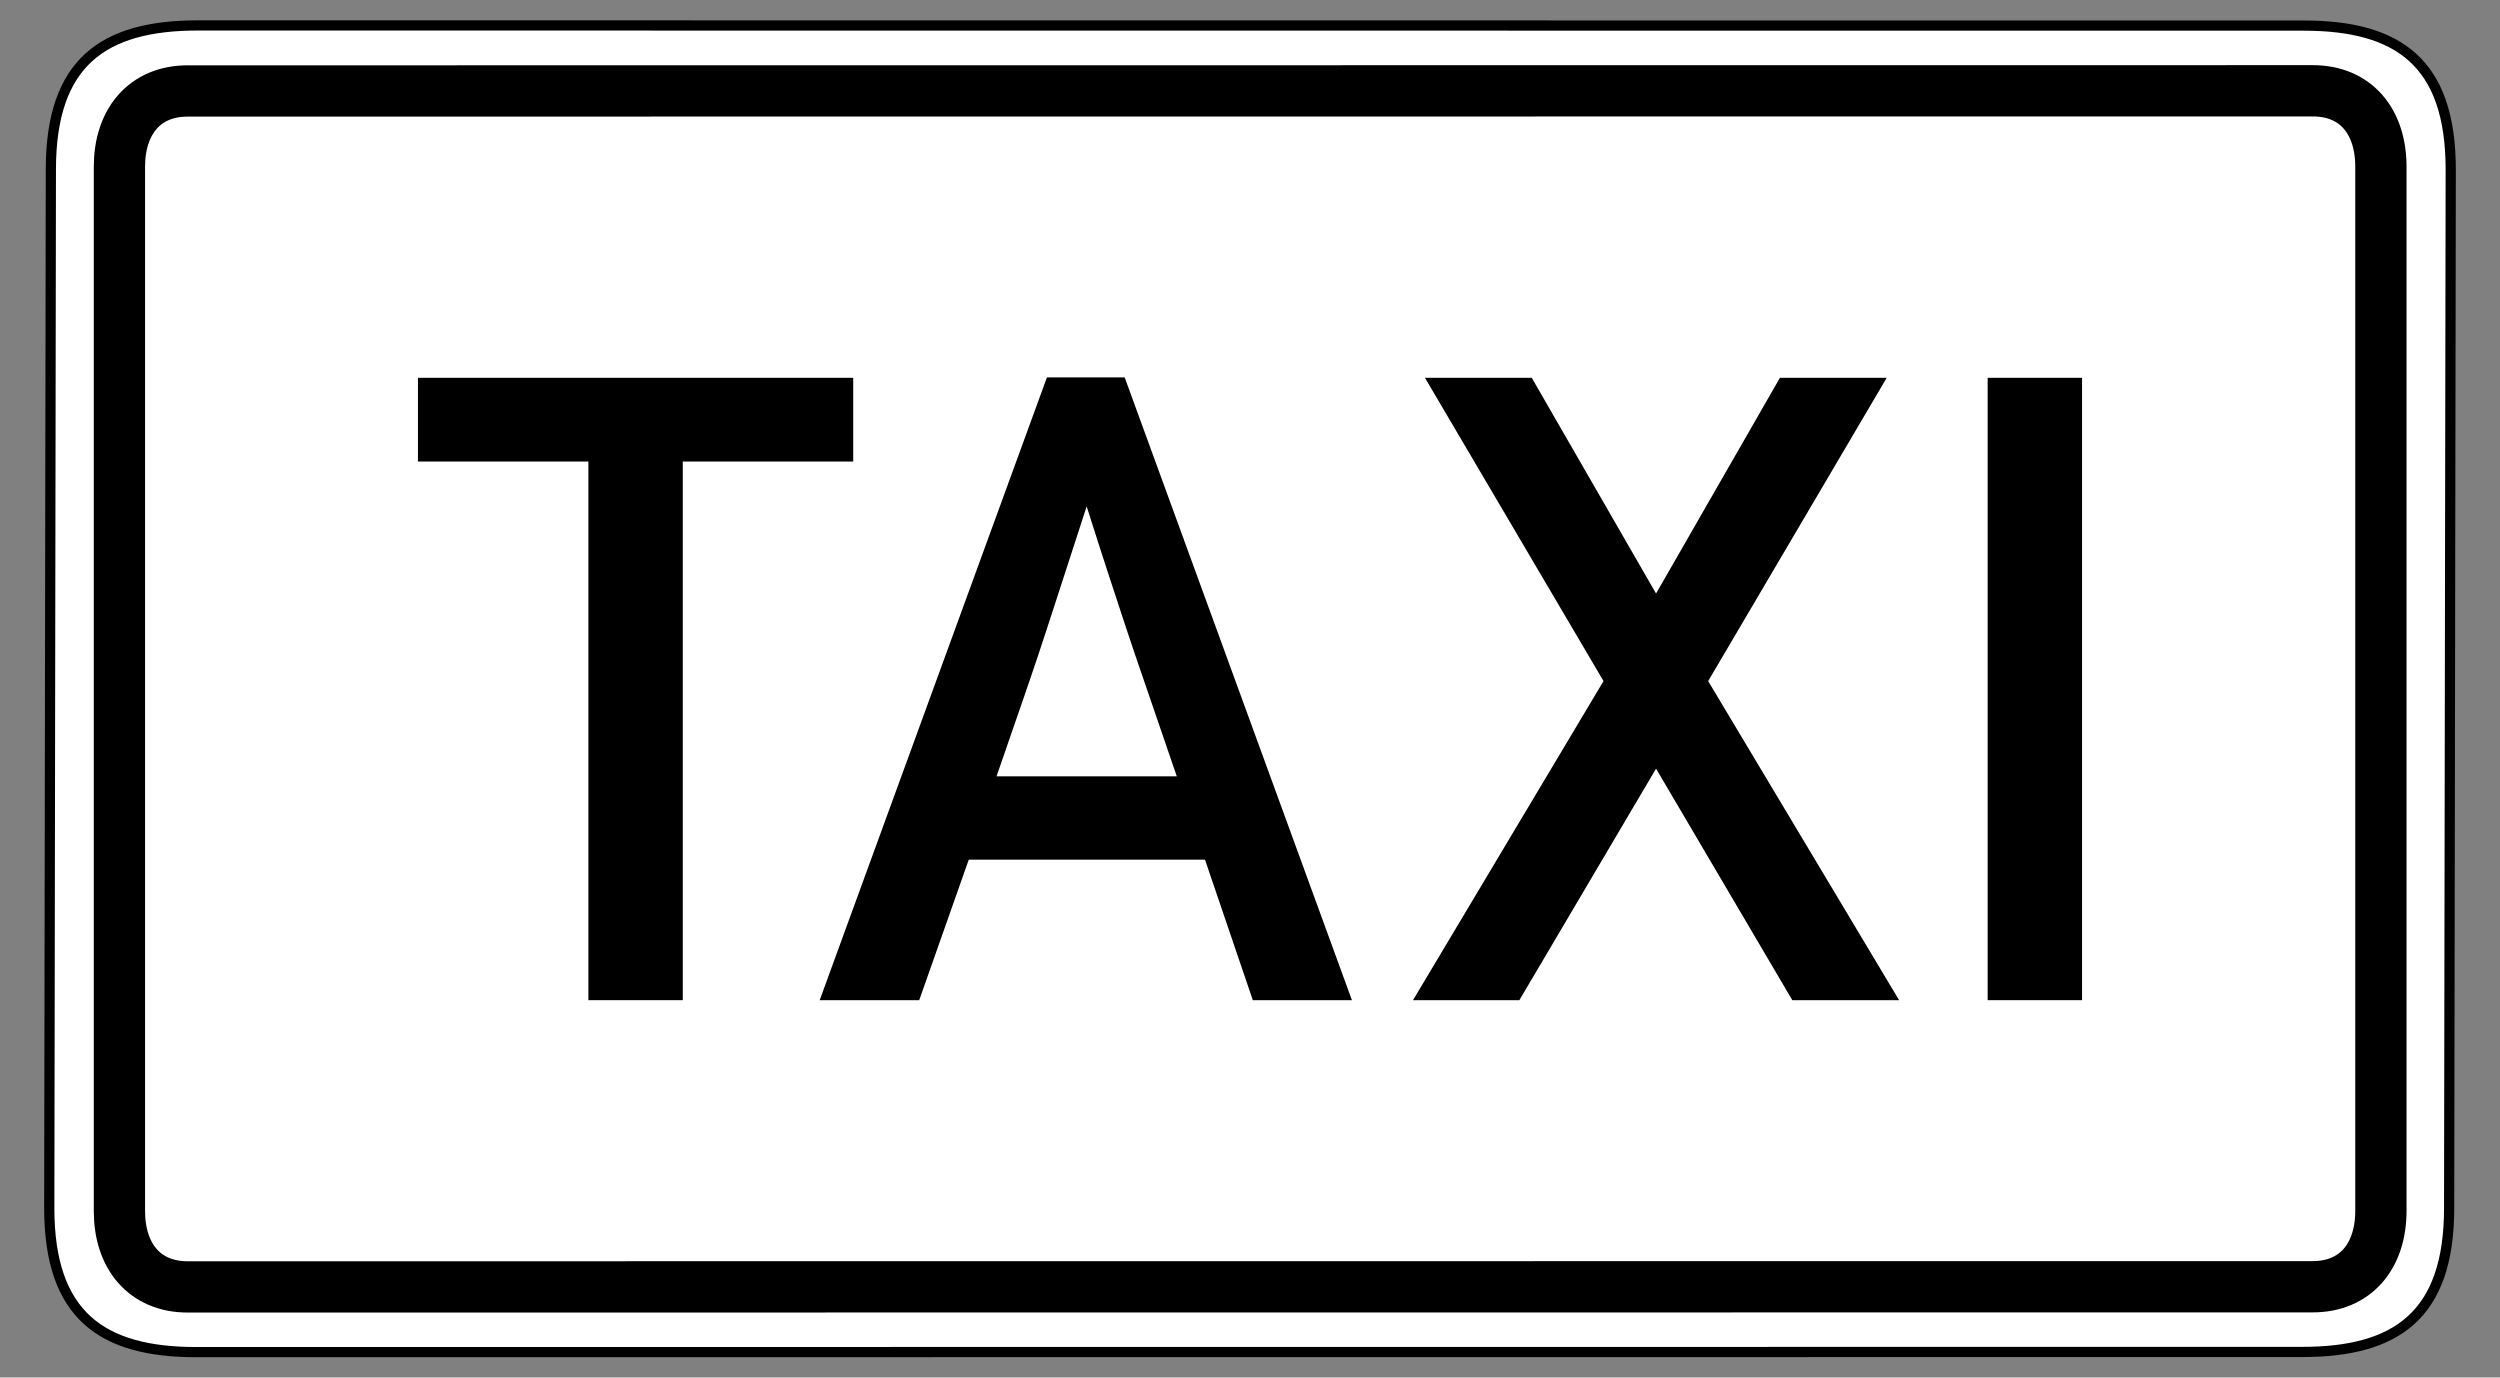 <?xml version="1.0" encoding="UTF-8" standalone="no"?>
<!-- Created with Inkscape (http://www.inkscape.org/) -->
<svg
   xmlns:svg="http://www.w3.org/2000/svg"
   xmlns="http://www.w3.org/2000/svg"
   version="1.0"
   width="490"
   height="270"
   id="svg2">
  <rect width="100%" height="100%" fill="#808080" stroke="none"/>
  <defs
     id="defs4" />
  <path
     d="M 38.781,4.984 C 20.357,4.984 9.969,12.12 9.969,33.203 L 9.656,236.797 C 9.656,257.88 20.044,265.016 38.469,265.016 L 451.219,264.984 C 469.643,264.984 480.031,257.849 480.031,236.766 L 480.344,33.234 C 480.344,12.151 469.956,5.016 451.531,5.016 L 38.781,4.984 z "
     style="fill:white;fill-opacity:1;fill-rule:evenodd;stroke:black;stroke-width:2;stroke-linecap:butt;stroke-linejoin:miter;stroke-miterlimit:4;stroke-dasharray:none;stroke-opacity:1"
     id="path1881" />
  <path
     d="M 453.312,17.797 L 36.781,17.828 C 28.357,17.828 23.406,23.829 23.406,32.703 L 23.406,237.359 C 23.406,246.233 28.357,252.234 36.781,252.234 L 453.281,252.203 C 461.705,252.203 466.656,246.202 466.656,237.328 L 466.656,32.672 C 466.656,23.798 461.737,17.797 453.312,17.797 z "
     style="fill:none;fill-opacity:1;fill-rule:evenodd;stroke:black;stroke-width:10.051;stroke-linecap:butt;stroke-linejoin:miter;stroke-miterlimit:4;stroke-dasharray:none;stroke-opacity:1"
     id="path3976" />
  <g
     transform="translate(32.086,-383.229)"
     id="g3588">
    <path
       d="M 83.237,579.263 L 83.237,473.688 L 49.831,473.688 L 49.831,457.279 L 135.145,457.279 L 135.145,473.688 L 101.739,473.688 L 101.739,579.263 L 83.237,579.263 z "
       style="font-size:171.465px;font-style:normal;font-variant:normal;font-weight:normal;font-stretch:normal;text-indent:0;text-align:center;text-decoration:none;line-height:100%;letter-spacing:normal;word-spacing:normal;text-transform:none;direction:ltr;block-progression:tb;writing-mode:lr-tb;text-anchor:middle;color:black;fill:black;fill-opacity:1;fill-rule:nonzero;stroke:none;stroke-width:1;stroke-linecap:round;stroke-linejoin:miter;marker:none;marker-start:none;marker-mid:none;marker-end:none;stroke-miterlimit:4;stroke-dashoffset:0;stroke-opacity:1;visibility:visible;display:inline;overflow:visible;font-family:DIN 1451 Mittelschrift"
       id="text2024" />
    <path
       d="M 128.572,579.263 L 173.113,457.195 L 188.35,457.195 L 232.891,579.263 L 213.467,579.263 L 204.09,551.718 L 157.792,551.718 L 148.08,579.263 L 128.572,579.263 z M 163.234,535.392 L 198.565,535.392 C 195.997,527.857 193.974,521.955 192.495,517.685 C 191.016,513.415 189.732,509.633 188.643,506.34 C 187.555,503.047 186.453,499.698 185.336,496.293 C 184.22,492.889 182.741,488.284 180.899,482.479 C 178.946,488.507 177.383,493.321 176.211,496.921 C 175.038,500.522 173.908,503.996 172.82,507.345 C 171.731,510.694 170.476,514.433 169.052,518.564 C 167.629,522.694 165.689,528.304 163.234,535.392 L 163.234,535.392 z "
       style="font-size:171.465px;font-style:normal;font-variant:normal;font-weight:normal;font-stretch:normal;text-indent:0;text-align:center;text-decoration:none;line-height:100%;letter-spacing:normal;word-spacing:normal;text-transform:none;direction:ltr;block-progression:tb;writing-mode:lr-tb;text-anchor:middle;color:black;fill:black;fill-opacity:1;fill-rule:nonzero;stroke:none;stroke-width:1;stroke-linecap:round;stroke-linejoin:miter;marker:none;marker-start:none;marker-mid:none;marker-end:none;stroke-miterlimit:4;stroke-dashoffset:0;stroke-opacity:1;visibility:visible;display:inline;overflow:visible;font-family:DIN 1451 Mittelschrift"
       id="text2030" />
    <path
       d="M 319.208,579.263 L 292.501,533.885 L 265.709,579.263 L 244.862,579.263 L 282.203,516.722 L 247.206,457.279 L 268.137,457.279 L 292.501,499.559 L 316.78,457.279 L 337.711,457.279 L 302.715,516.722 L 340.139,579.263 L 319.208,579.263 z "
       style="font-size:171.465px;font-style:normal;font-variant:normal;font-weight:normal;font-stretch:normal;text-indent:0;text-align:center;text-decoration:none;line-height:100%;letter-spacing:normal;word-spacing:normal;text-transform:none;direction:ltr;block-progression:tb;writing-mode:lr-tb;text-anchor:middle;color:black;fill:black;fill-opacity:1;fill-rule:nonzero;stroke:none;stroke-width:1;stroke-linecap:round;stroke-linejoin:miter;marker:none;marker-start:none;marker-mid:none;marker-end:none;stroke-miterlimit:4;stroke-dashoffset:0;stroke-opacity:1;visibility:visible;display:inline;overflow:visible;font-family:DIN 1451 Mittelschrift"
       id="text2034" />
    <path
       d="M 357.494,579.263 L 357.494,457.279 L 375.997,457.279 L 375.997,579.263 L 357.494,579.263 z "
       style="font-size:171.465px;font-style:normal;font-variant:normal;font-weight:normal;font-stretch:normal;text-indent:0;text-align:center;text-decoration:none;line-height:100%;letter-spacing:normal;word-spacing:normal;text-transform:none;direction:ltr;block-progression:tb;writing-mode:lr-tb;text-anchor:middle;color:black;fill:black;fill-opacity:1;fill-rule:nonzero;stroke:none;stroke-width:1;stroke-linecap:round;stroke-linejoin:miter;marker:none;marker-start:none;marker-mid:none;marker-end:none;stroke-miterlimit:4;stroke-dashoffset:0;stroke-opacity:1;visibility:visible;display:inline;overflow:visible;font-family:DIN 1451 Mittelschrift"
       id="text2038" />
  </g>
</svg>

